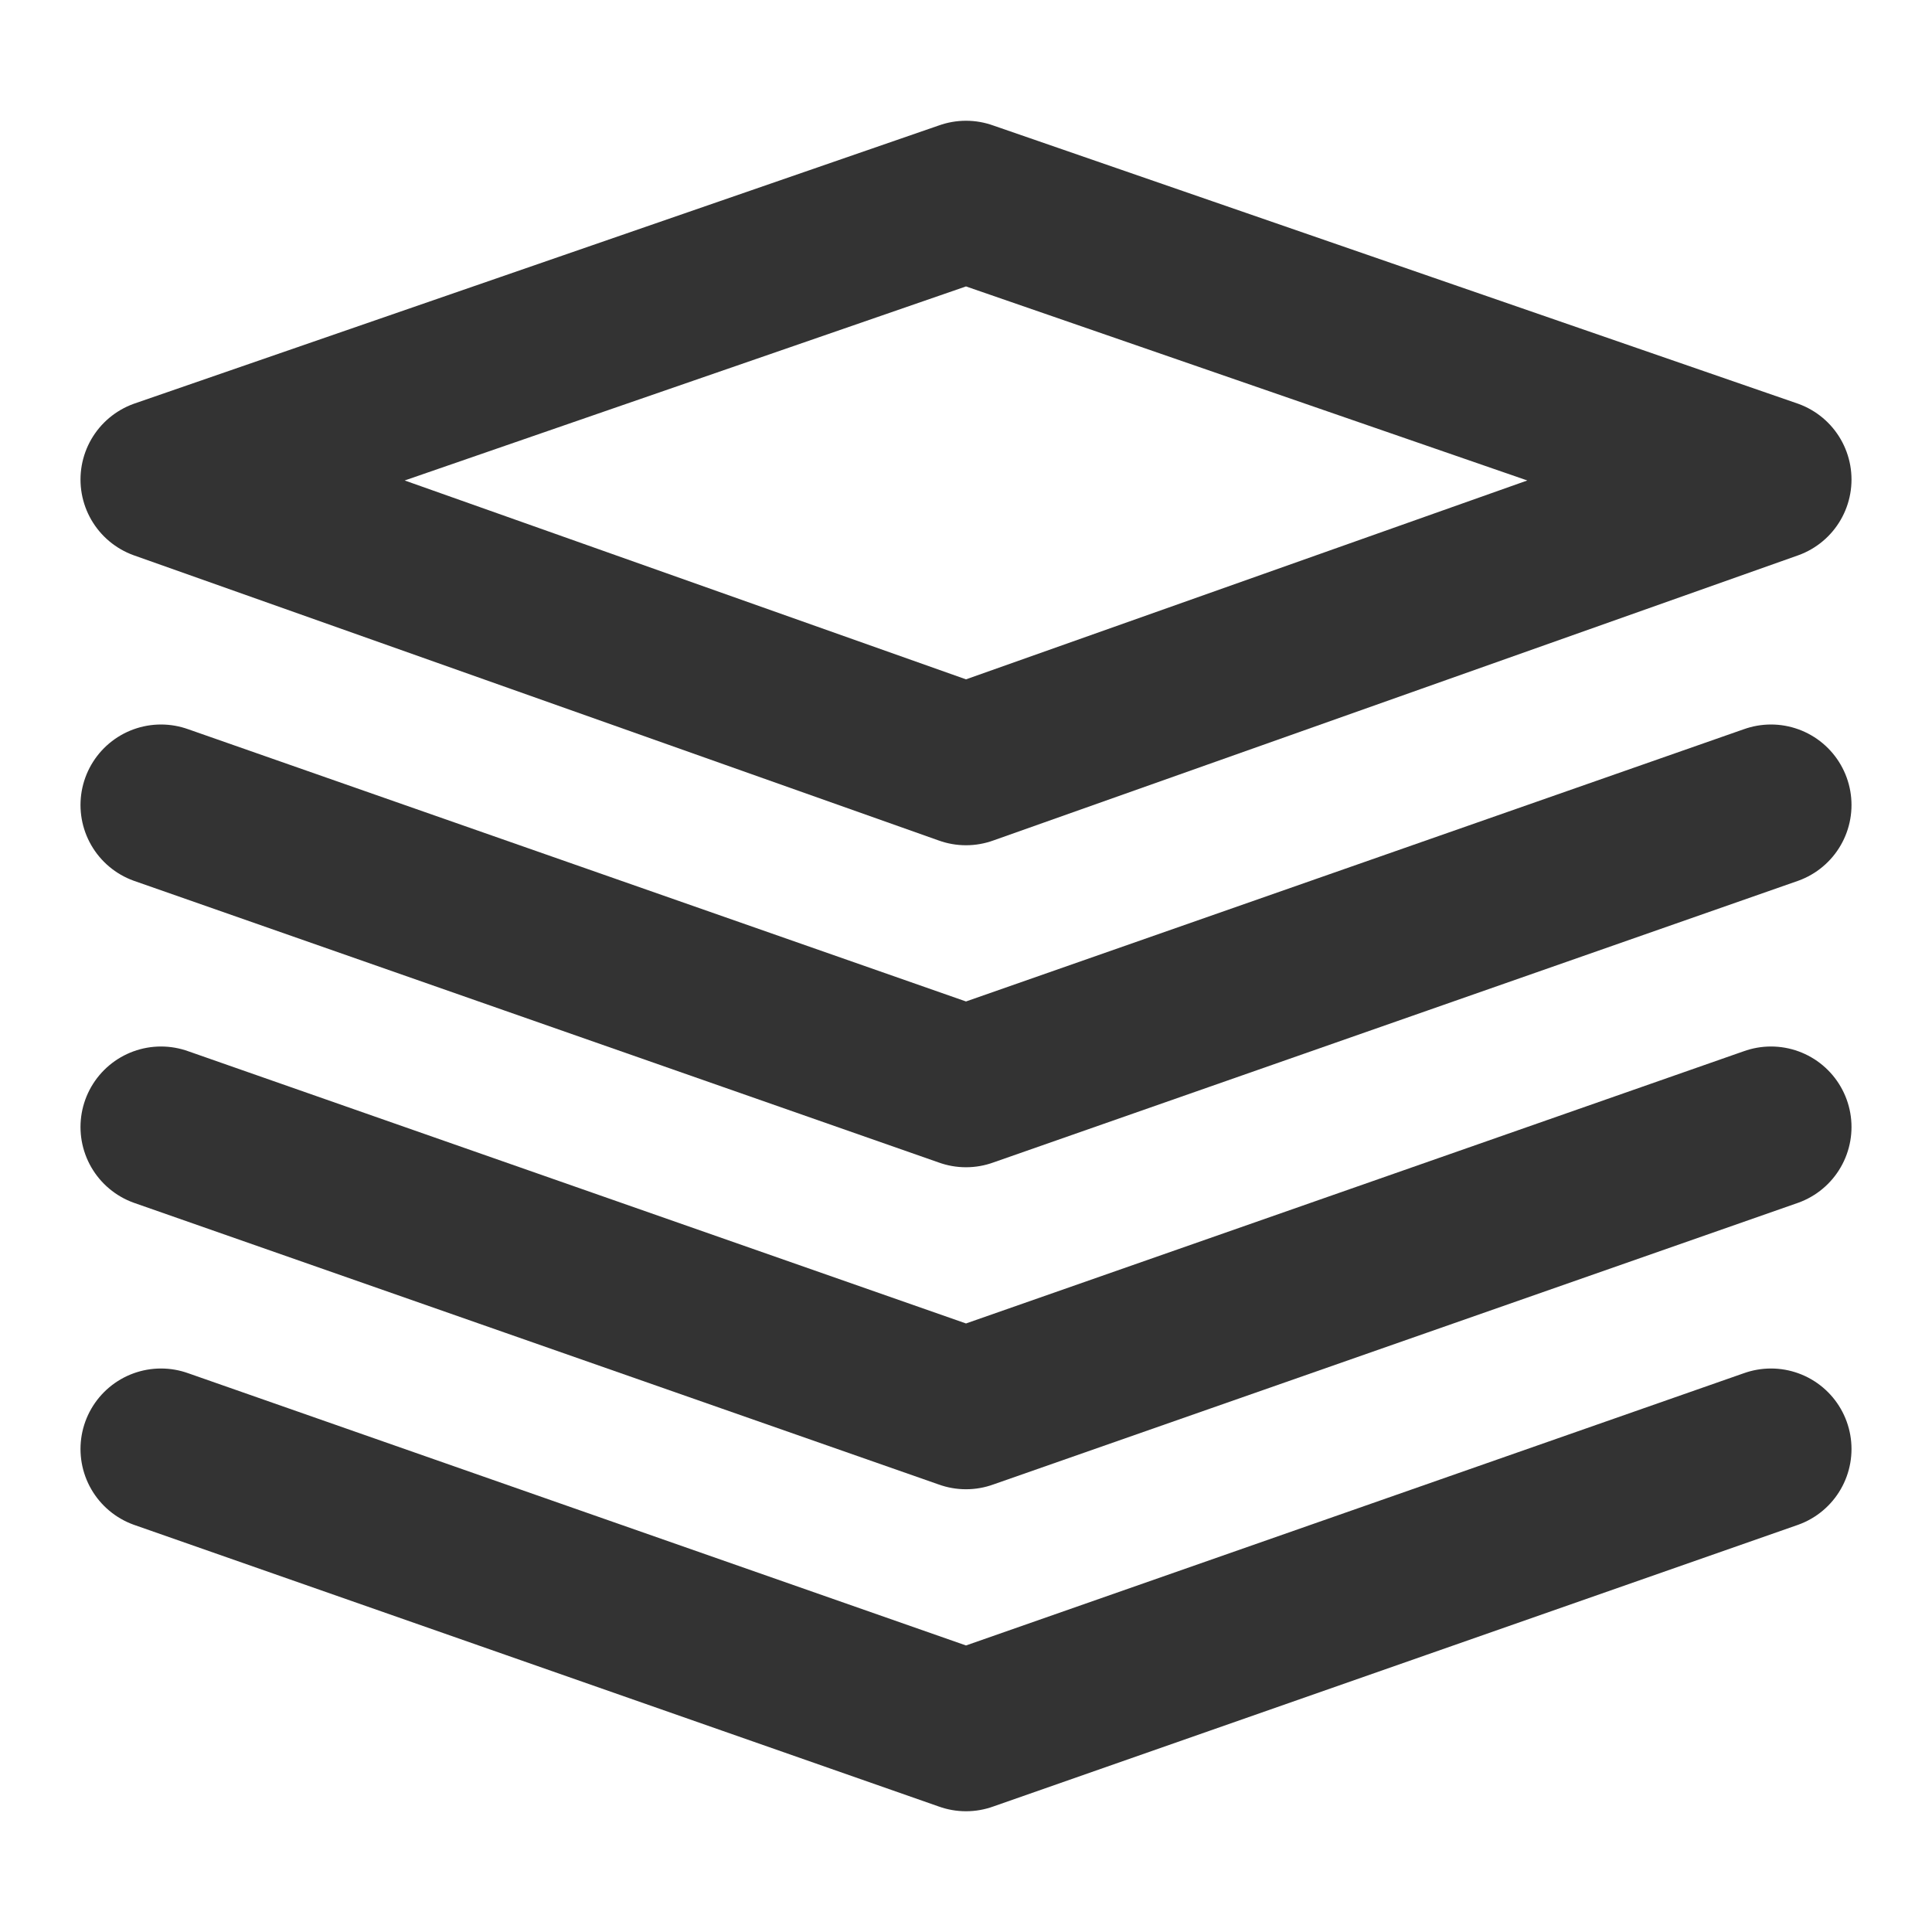 <?xml version="1.0" encoding="UTF-8"?><svg width="24" height="24" viewBox="0 0 48 48" fill="none" xmlns="http://www.w3.org/2000/svg"><path d="M4 11.914L24 19L44 11.914L24 5L4 11.914Z" fill="none" stroke="#333" stroke-width="4" stroke-linejoin="round"/><path d="M4 20L24 27L44 20" stroke="#333" stroke-width="4" stroke-linecap="round" stroke-linejoin="round"/><path d="M4 28L24 35L44 28" stroke="#333" stroke-width="4" stroke-linecap="round" stroke-linejoin="round"/><path d="M4 36L24 43L44 36" stroke="#333" stroke-width="4" stroke-linecap="round" stroke-linejoin="round"/></svg>